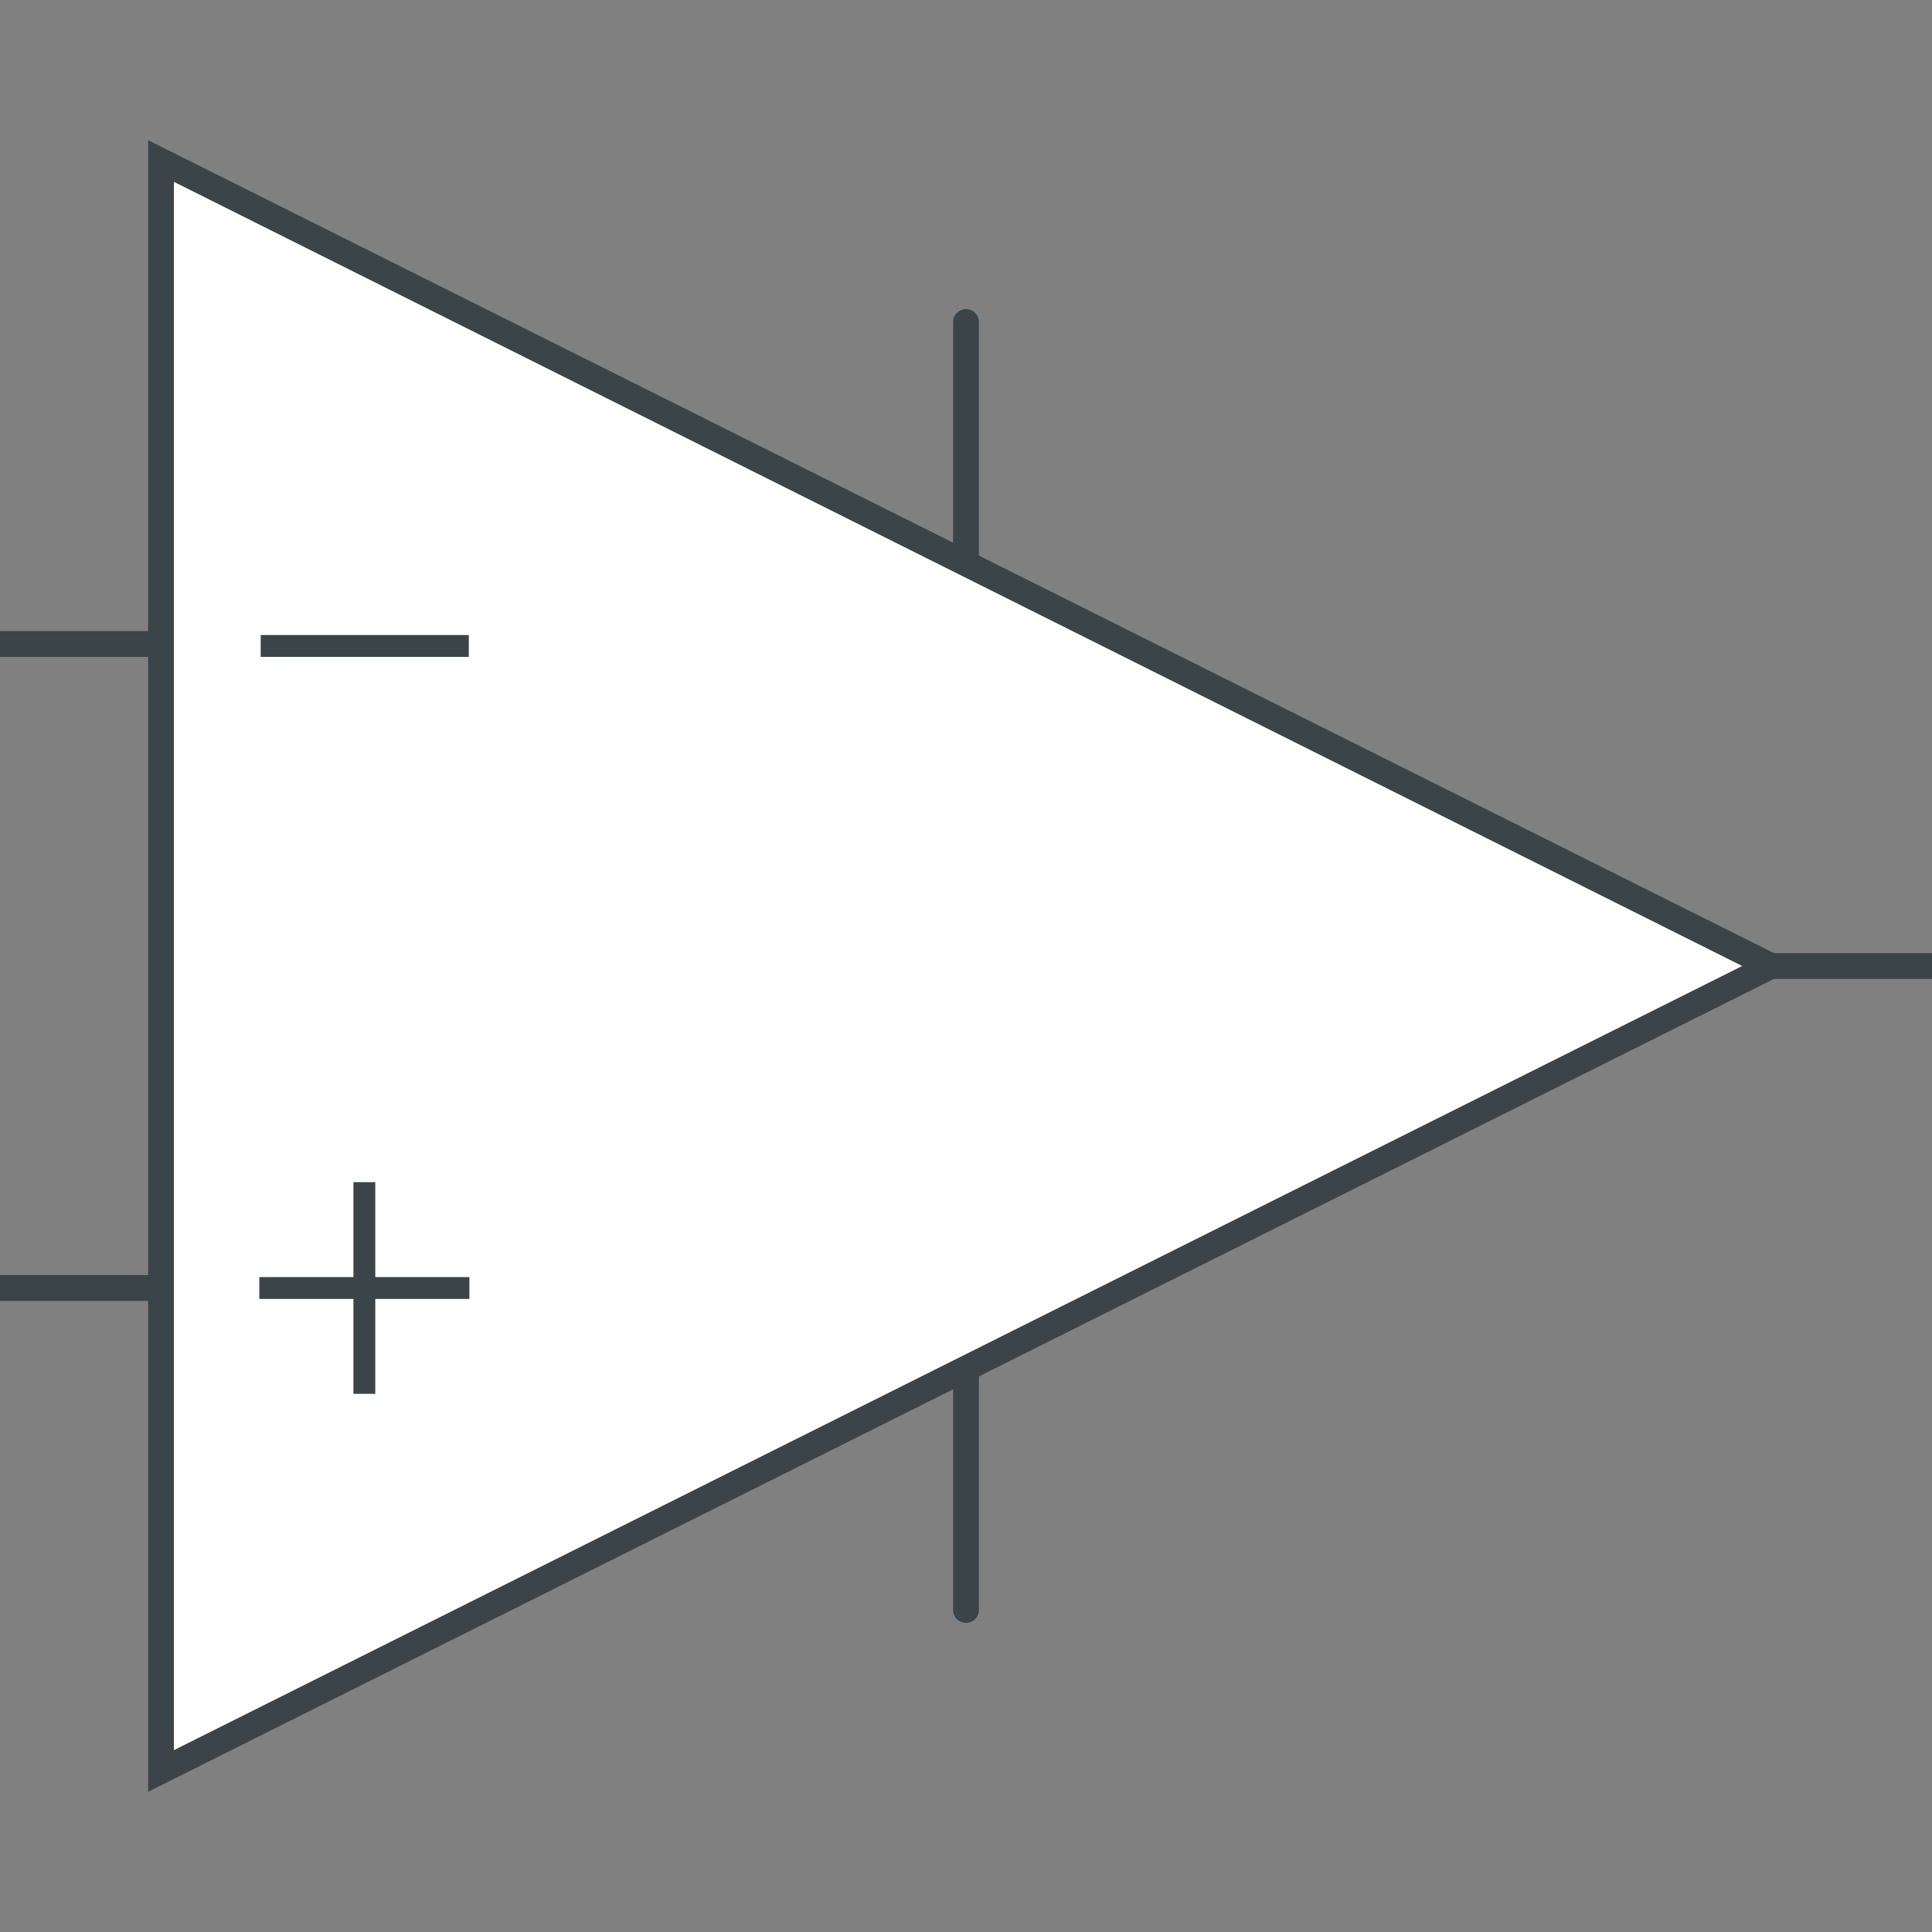 <?xml version="1.0" encoding="UTF-8" standalone="no"?><svg xmlns:svg="http://www.w3.org/2000/svg" xmlns="http://www.w3.org/2000/svg" version="1.1" width="150" height="150" ><rect width="100%" height="100%" fill="#808080" stroke="none"/><path d="M 137.5,75 12.5,12.5 12.5,137.5 137.5,75 z" style="fill:#ffffff;stroke:#3b4449;stroke-width:2;stroke-linecap:round;stroke-miterlimit:6"/><path d="M 20.241,49.304 20.241,51 36.398,51 36.398,49.304 20.241,49.304" style="fill:#3b4449;fill-rule:nonzero;stroke:none"/><path d="M 29.136,91.783 27.441,91.783 27.441,99.152 20.133,99.152 20.133,100.848 27.441,100.848 27.441,108.217 29.136,108.217 29.136,100.848 36.444,100.848 36.444,99.152 29.136,99.152 29.136,91.783" style="fill:#3b4449;fill-rule:nonzero;stroke:none"/><path d="M 150,75 137.5,75" style="fill:none;stroke:#3b4449;stroke-width:2;stroke-linecap:round;stroke-miterlimit:6"/><path d="M 0,100 12.5,100" style="fill:none;stroke:#3b4449;stroke-width:2;stroke-linecap:round;stroke-miterlimit:6"/><path d="M 12.5,50 0,50" style="fill:none;stroke:#3b4449;stroke-width:2;stroke-linecap:round;stroke-miterlimit:6"/><path d="M 75,106.5 75,125" style="fill:none;stroke:#3b4449;stroke-width:2;stroke-linecap:round;stroke-miterlimit:6"/><path d="M 75,25 75,43.5" style="fill:none;stroke:#3b4449;stroke-width:2;stroke-linecap:round;stroke-miterlimit:6"/></svg>